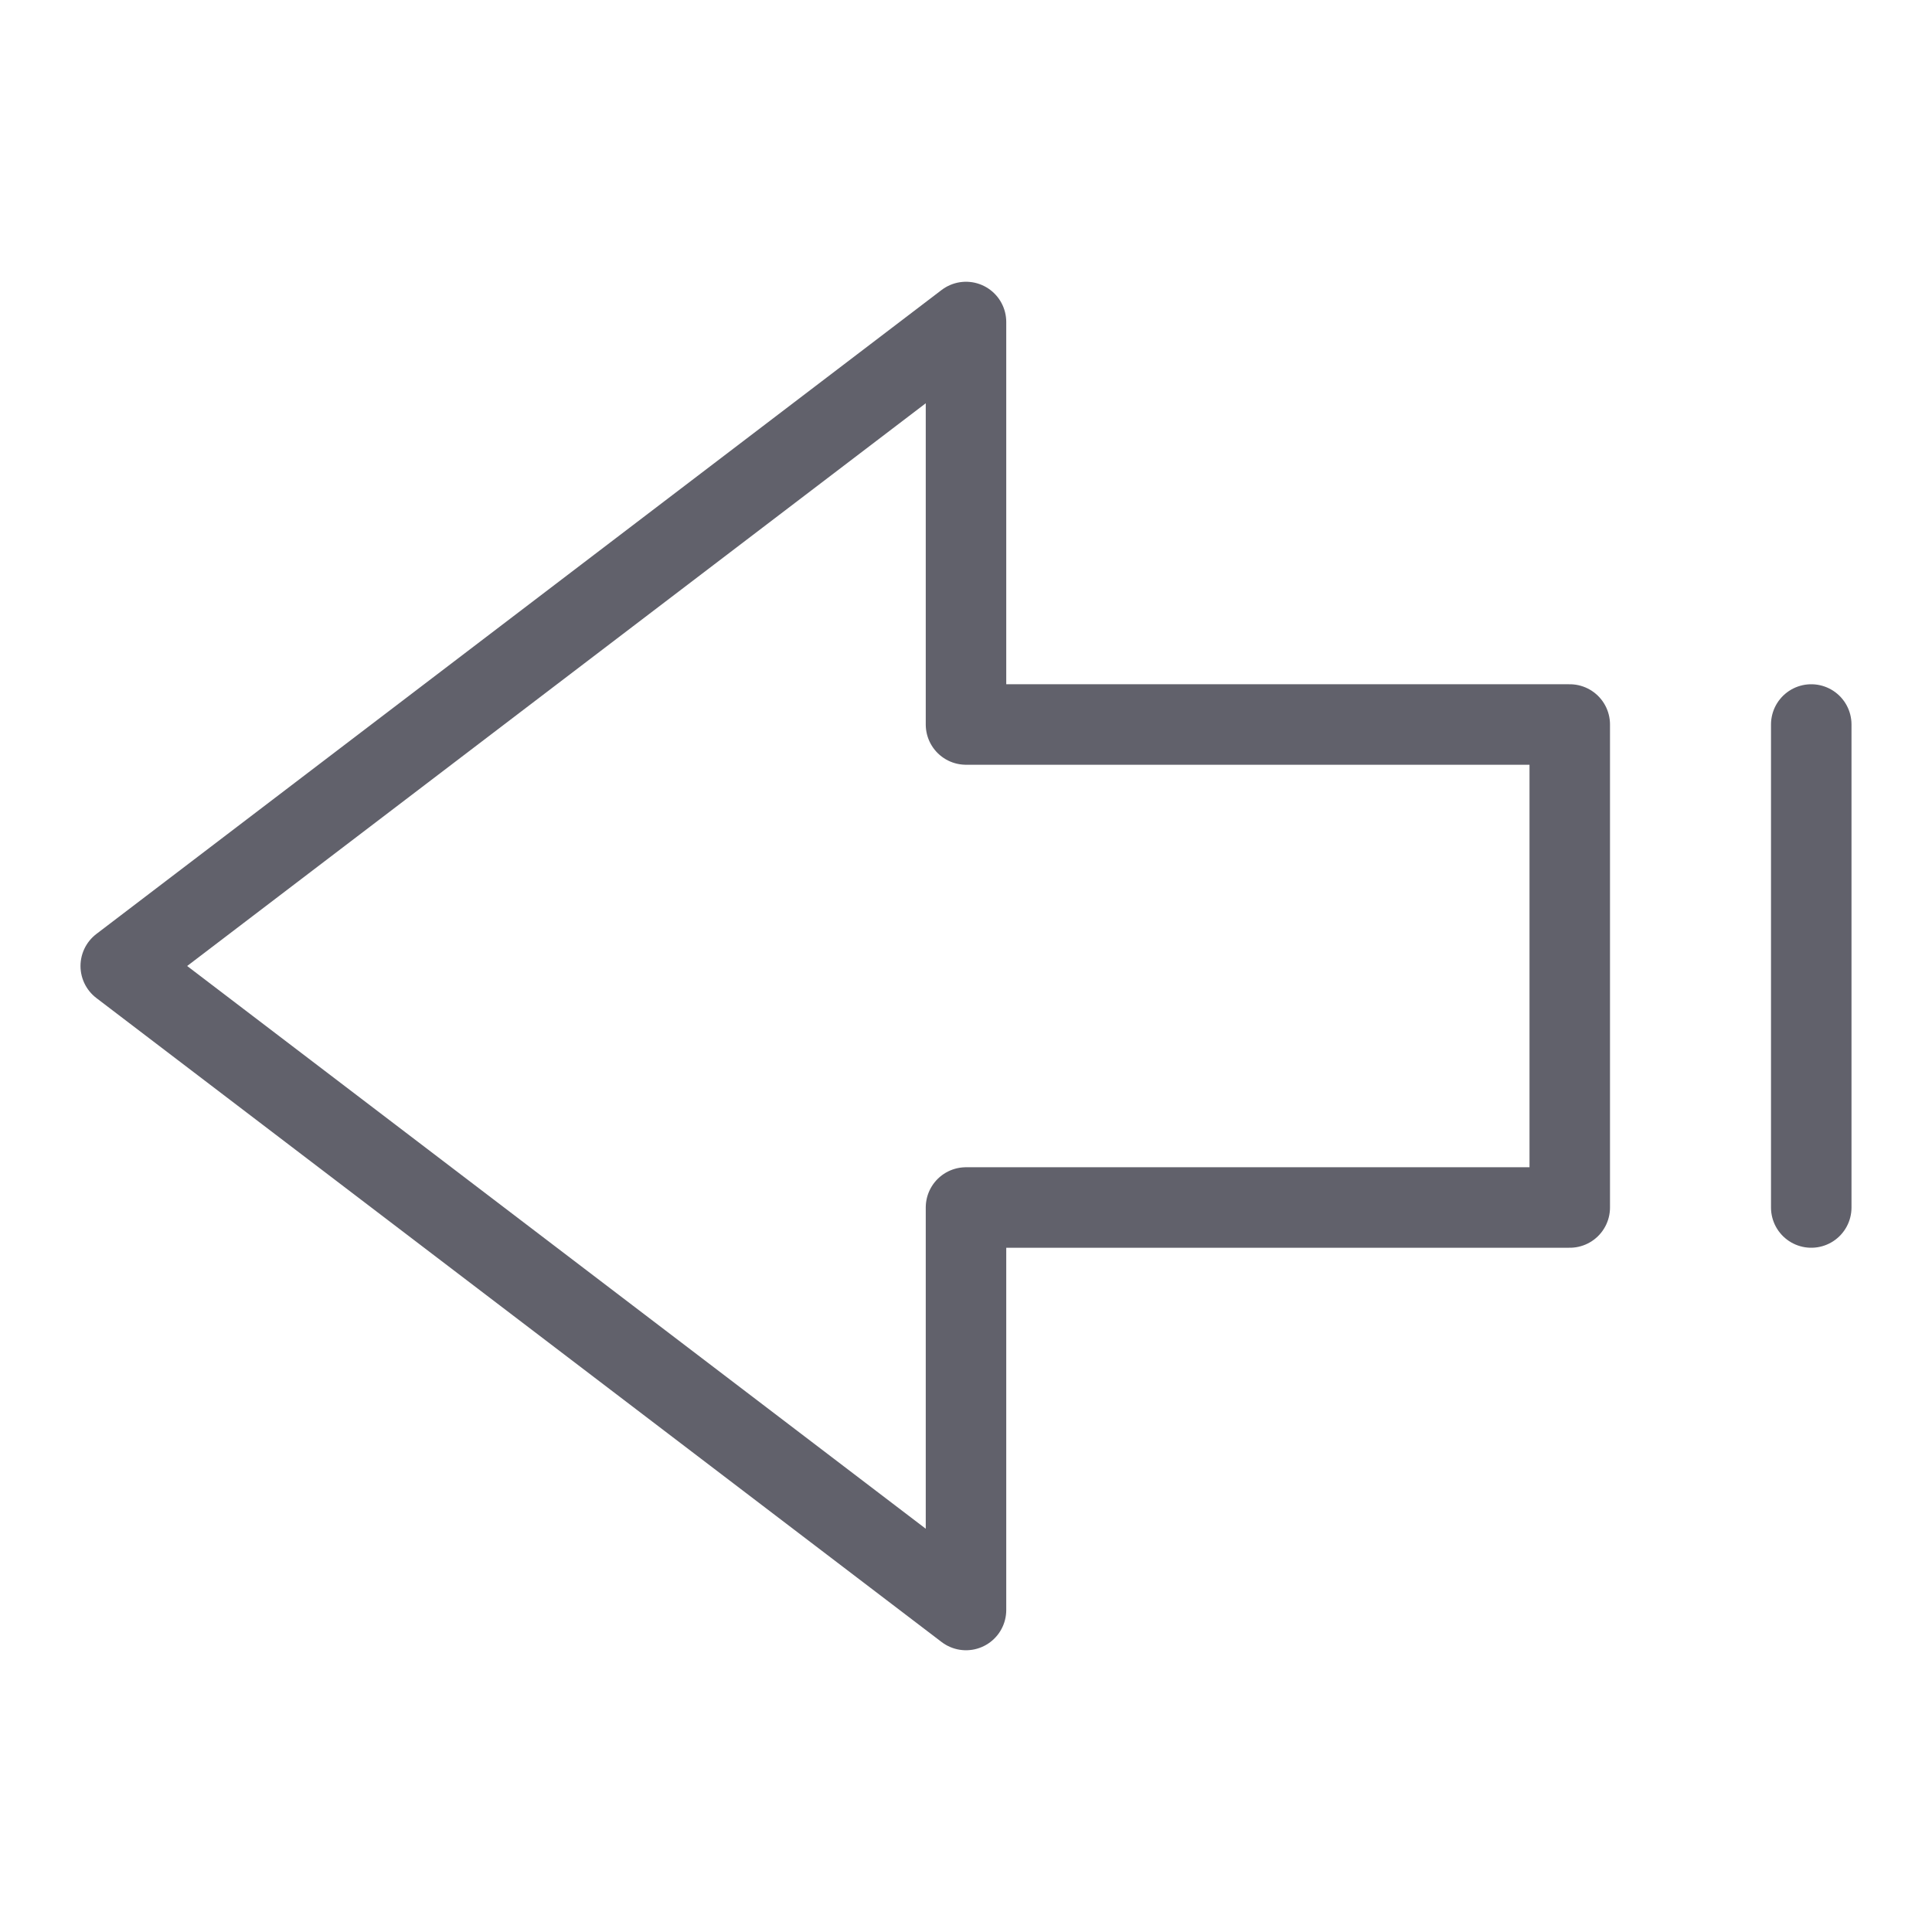 <svg xmlns="http://www.w3.org/2000/svg" height="24" width="24" viewBox="0 0 48 48"><g stroke-linecap="round" fill="#61616b" stroke-linejoin="round" class="nc-icon-wrapper"><polygon points="24 40 24 30 39 30 39 18 24 18 24 8 3 24 24 40" fill="none" stroke="#61616b" stroke-width="2"></polygon><line data-color="color-2" x1="45" y1="30" x2="45" y2="18" fill="none" stroke="#61616b" stroke-width="2"></line></g></svg>